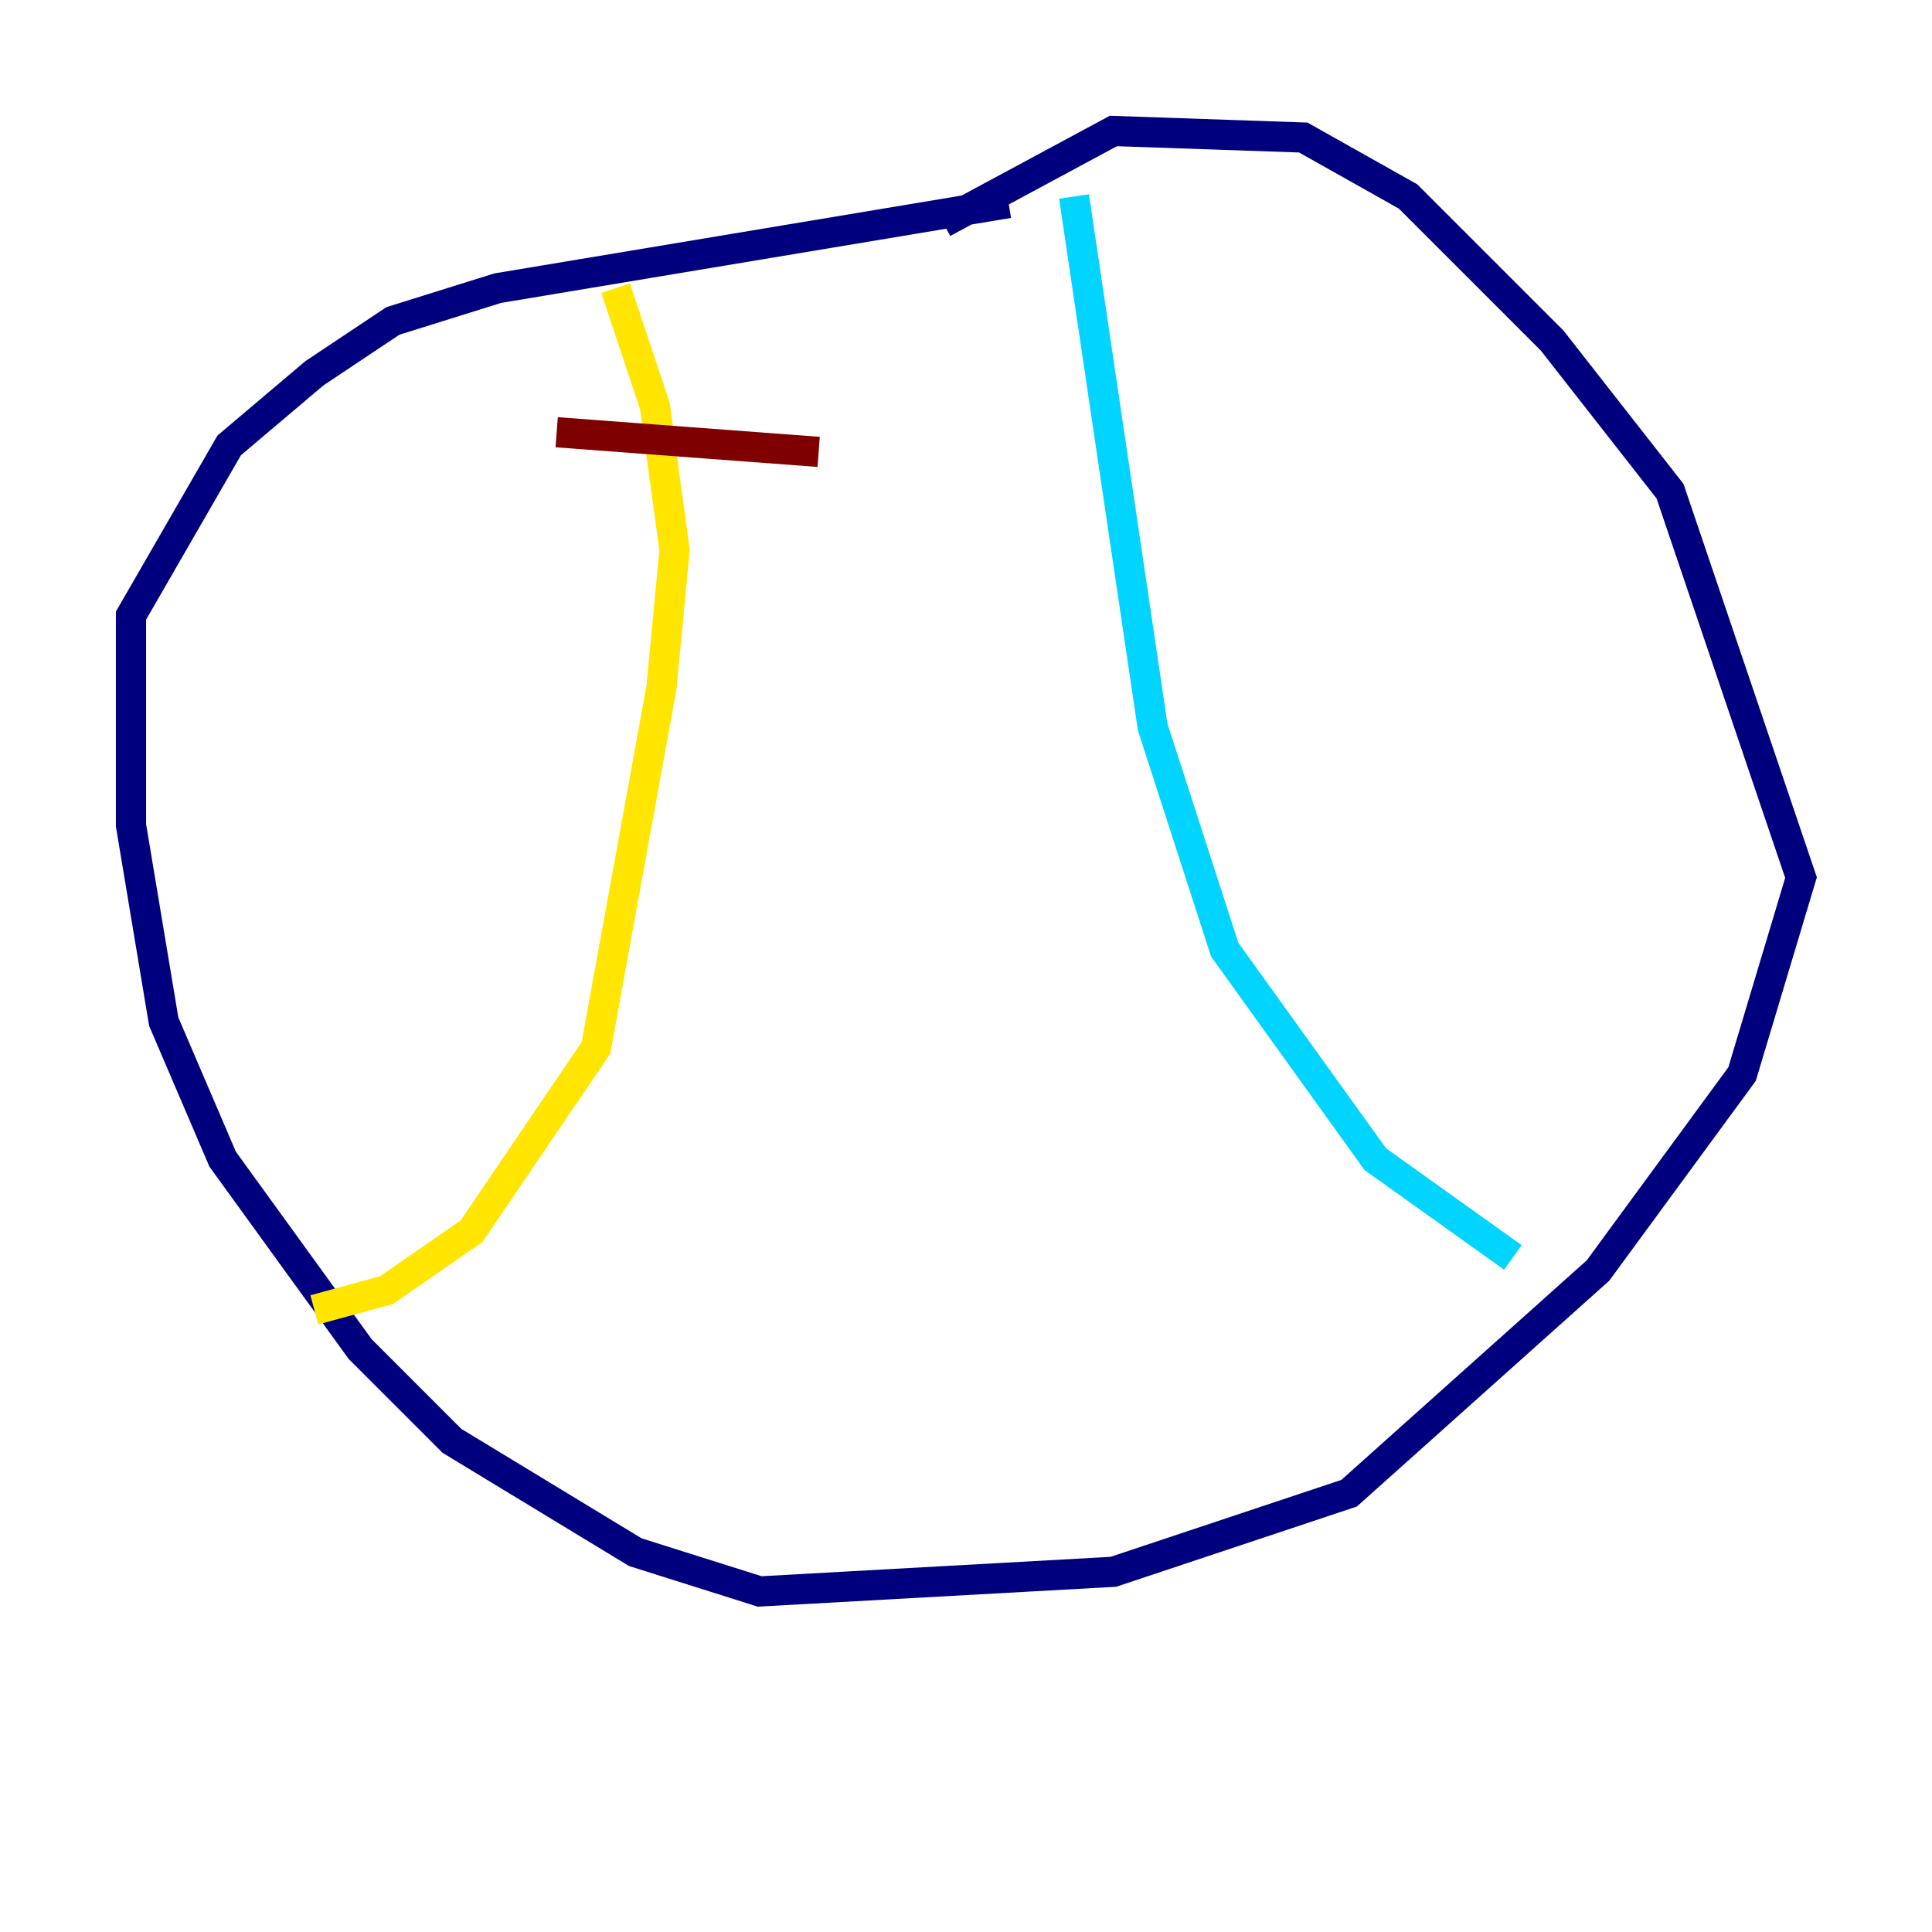 <?xml version="1.0" encoding="utf-8" ?>
<svg baseProfile="tiny" height="128" version="1.2" viewBox="0,0,128,128" width="128" xmlns="http://www.w3.org/2000/svg" xmlns:ev="http://www.w3.org/2001/xml-events" xmlns:xlink="http://www.w3.org/1999/xlink"><defs /><polyline fill="none" points="66.82,13.451 32.976,19.091 26.034,21.261 20.827,24.732 15.186,29.505 8.678,40.786 8.678,54.671 10.848,67.688 14.752,76.8 23.864,89.383 29.939,95.458 42.088,102.834 50.332,105.437 73.763,104.136 89.383,98.929 105.871,84.176 115.417,71.159 119.322,58.142 110.644,32.542 102.834,22.563 93.288,13.017 86.346,9.112 73.763,8.678 62.481,14.752" stroke="#00007f" stroke-width="2" /><polyline fill="none" points="71.159,13.017 76.366,48.163 81.139,62.915 91.119,76.8 100.231,83.308" stroke="#00d4ff" stroke-width="2" /><polyline fill="none" points="40.786,19.091 43.39,26.902 44.691,36.447 43.824,45.559 39.485,69.424 31.241,81.573 25.6,85.478 20.827,86.78" stroke="#ffe500" stroke-width="2" /><polyline fill="none" points="36.881,28.637 54.237,29.939" stroke="#7f0000" stroke-width="2" /></svg>